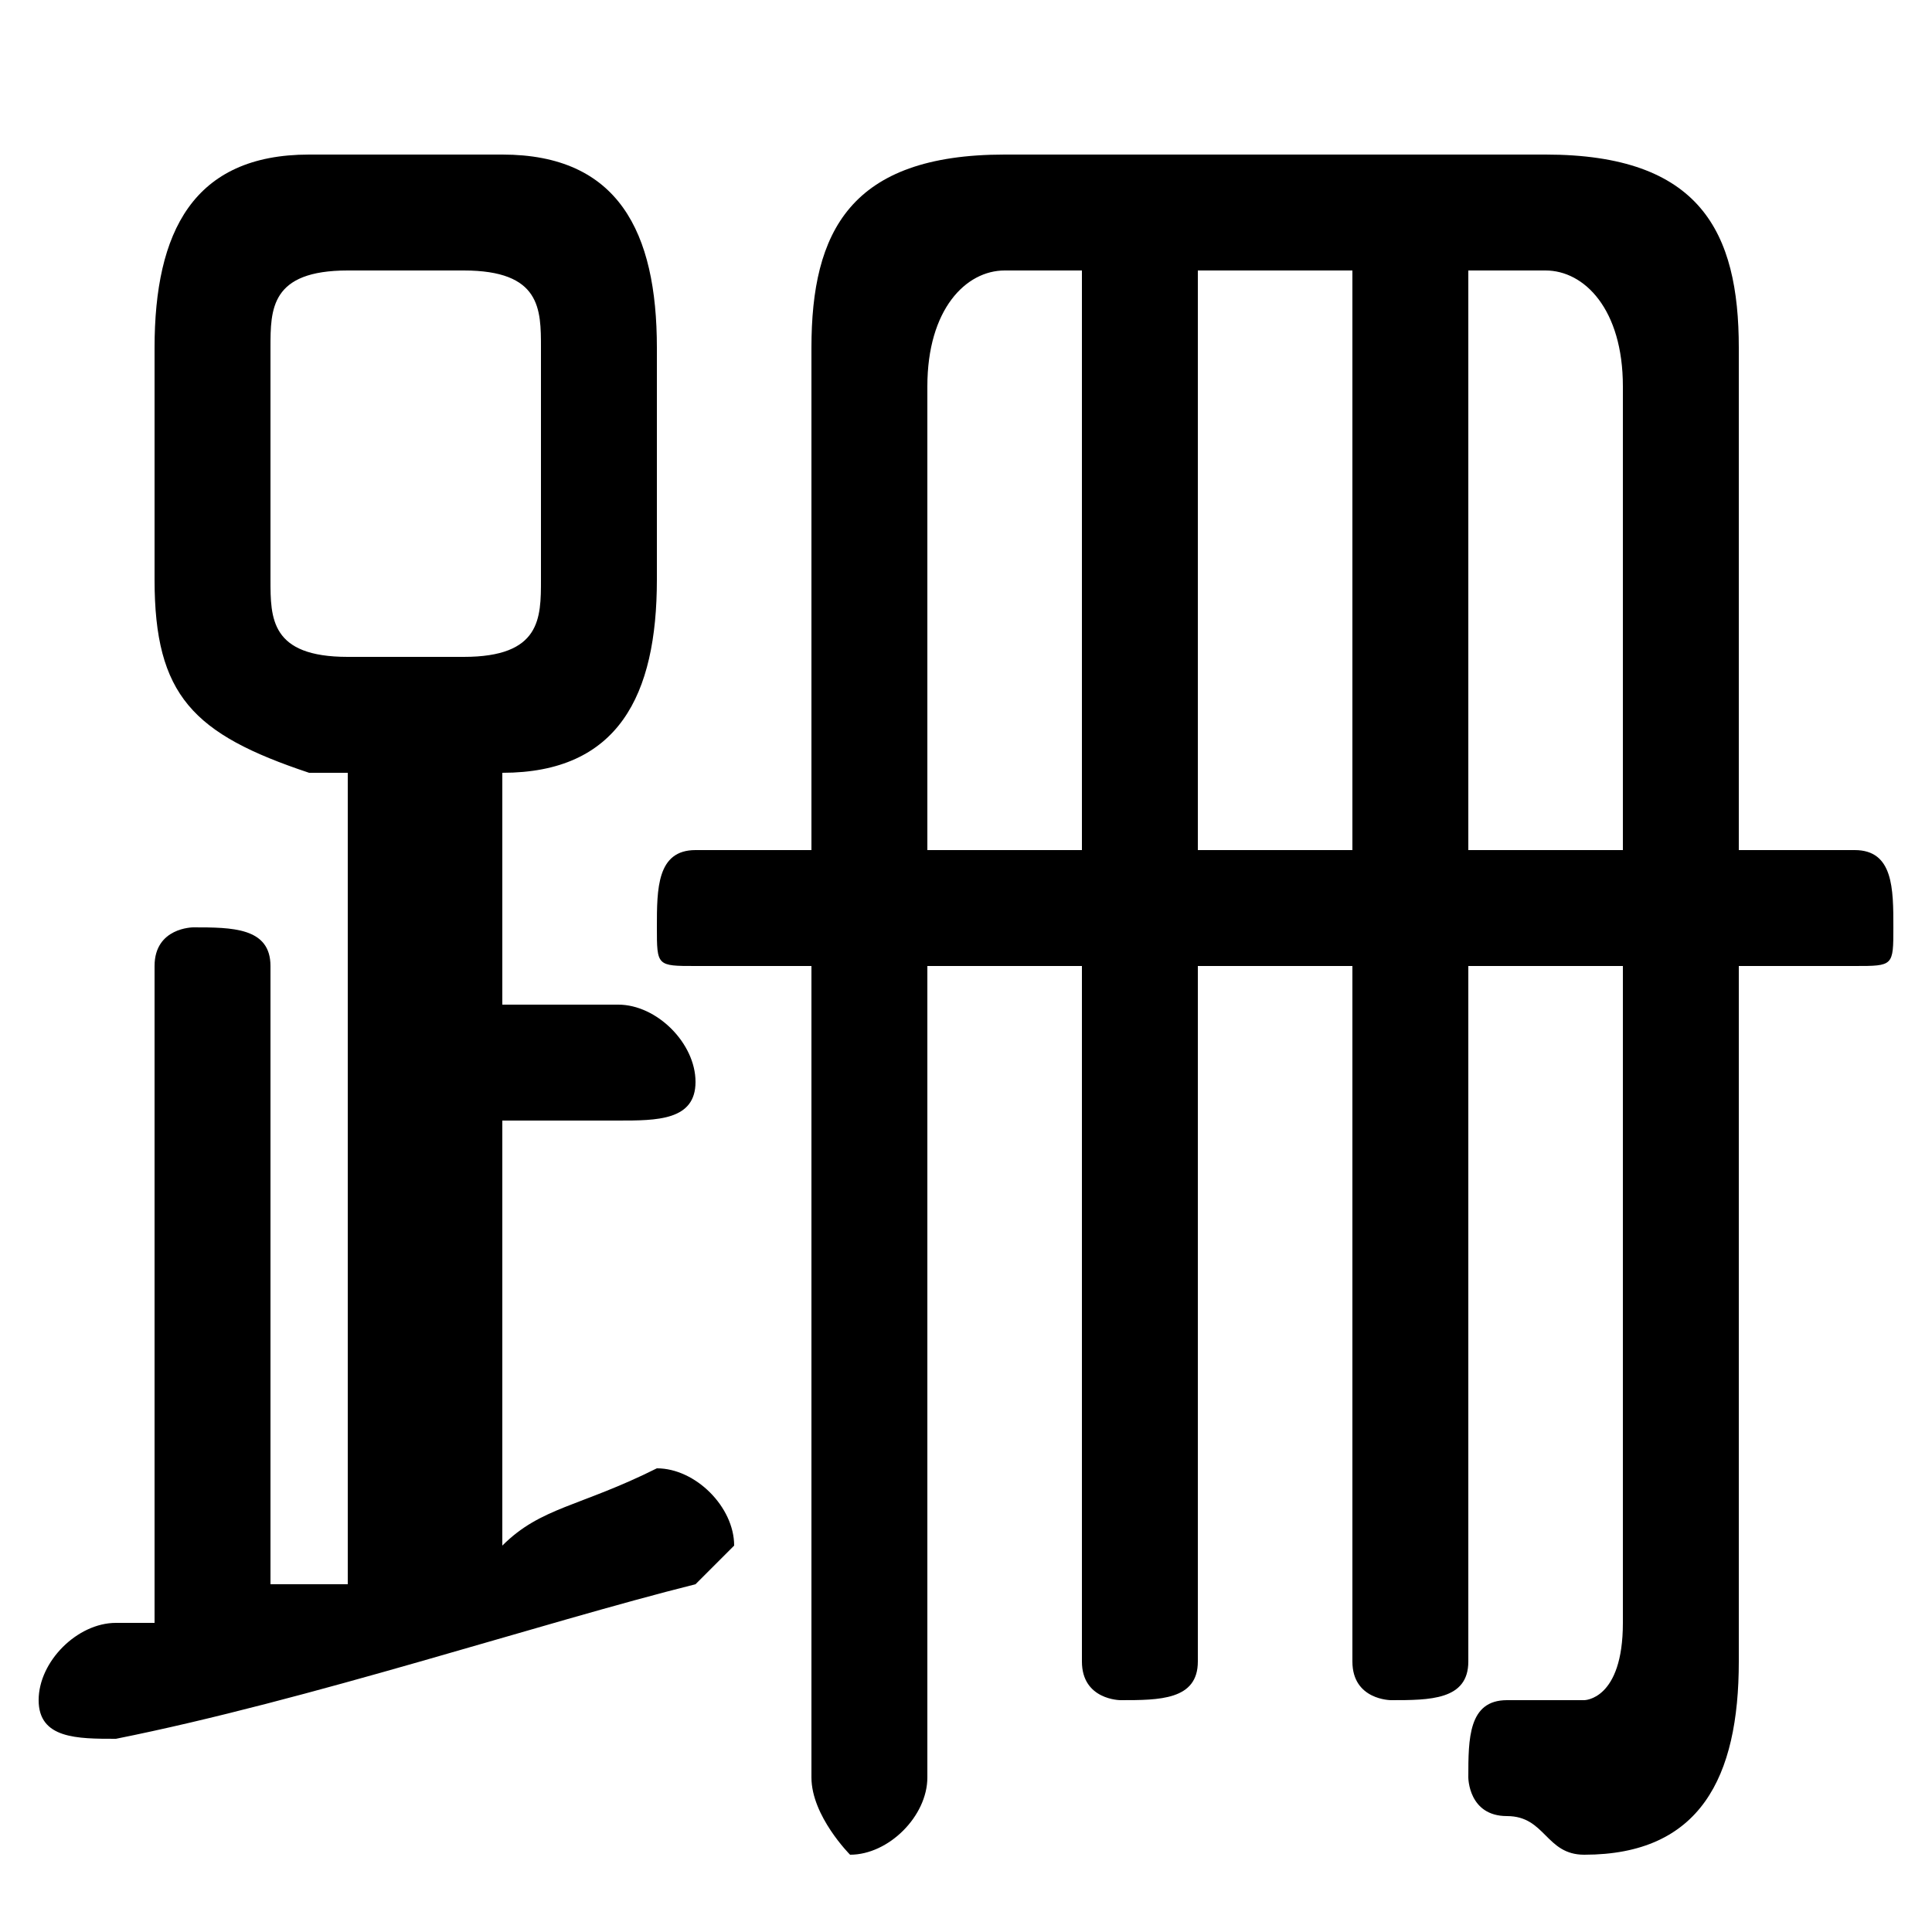 <svg xmlns="http://www.w3.org/2000/svg" viewBox="0 -44.0 50.0 50.0">
    <rect x="0" y="-44.0" width="50.0" height="50.0" fill="#808080" stroke="none"/>
    <g transform="scale(1, -1)">
        <!-- ボディの枠 -->
        <rect x="0" y="-6.0" width="50.0" height="50.0"
            stroke="white" fill="white"/>
        <!-- グリフ座標系の原点 -->
        <circle cx="0" cy="0" r="5" fill="white"/>
        <!-- グリフのアウトライン -->
        <g style="fill:black;stroke:#000000;stroke-width:0;stroke-linecap:round;stroke-linejoin:round;">
        <path d="M 24.0 19.0 L 28.0 19.0 L 28.0 1.0 C 28.0 0.0 29.0 -0.0 29.0 -0.0 C 30.0 -0.0 31.0 0.0 31.0 1.0 L 31.0 19.0 L 35.0 19.0 L 35.0 1.0 C 35.0 0.0 36.0 -0.0 36.0 -0.0 C 37.0 -0.0 38.0 0.0 38.0 1.0 L 38.0 19.0 L 42.0 19.0 L 42.0 2.0 C 42.0 0.0 41.0 -0.0 41.0 -0.0 C 40.0 -0.0 40.0 -0.0 39.0 -0.0 C 38.0 0.0 38.0 -1.0 38.0 -2.0 C 38.0 -2.0 38.0 -3.0 39.0 -3.0 C 40.0 -3.0 40.0 -4.0 41.0 -4.0 C 44.0 -4.0 45.0 -2.0 45.0 1.0 L 45.0 19.0 L 48.0 19.0 C 49.0 19.0 49.0 19.0 49.0 20.0 C 49.0 21.0 49.0 22.0 48.0 22.0 L 45.0 22.0 L 45.0 35.0 C 45.0 38.0 44.0 40.0 40.0 40.0 L 26.0 40.0 C 22.0 40.0 21.0 38.0 21.0 35.0 L 21.0 22.0 L 18.0 22.0 C 17.0 22.0 17.0 21.0 17.0 20.0 C 17.0 19.0 17.0 19.0 18.0 19.0 L 21.0 19.0 L 21.0 -2.0 C 21.0 -3.0 22.0 -4.0 22.0 -4.0 C 23.0 -4.0 24.0 -3.0 24.0 -2.0 Z M 24.0 22.0 L 24.0 34.0 C 24.0 36.0 25.0 37.0 26.0 37.0 L 28.0 37.0 L 28.0 22.0 Z M 42.0 22.0 L 38.0 22.0 L 38.0 37.0 L 40.0 37.0 C 41.0 37.0 42.0 36.0 42.0 34.0 Z M 35.0 22.0 L 31.0 22.0 L 31.0 37.0 L 35.0 37.0 Z M 9.0 24.0 L 9.0 3.0 C 9.0 3.0 8.0 3.0 7.0 3.0 L 7.0 19.0 C 7.0 20.0 6.0 20.0 5.0 20.0 C 5.0 20.0 4.0 20.0 4.0 19.0 L 4.0 2.0 C 3.0 2.0 3.0 2.0 3.0 2.0 C 2.0 2.0 1.0 1.0 1.0 0.0 C 1.0 -1.0 2.0 -1.0 3.0 -1.0 C 8.0 -0.0 14.0 2.0 18.0 3.0 C 18.0 3.0 19.0 4.0 19.0 4.0 C 19.0 5.0 18.0 6.0 17.0 6.0 C 17.0 6.0 17.0 6.0 17.0 6.0 C 15.0 5.0 14.0 5.0 13.0 4.0 L 13.0 15.0 L 16.0 15.0 C 17.0 15.0 18.0 15.0 18.0 16.0 C 18.0 17.0 17.0 18.0 16.0 18.0 L 13.0 18.0 L 13.0 24.0 L 13.0 24.0 C 16.0 24.0 17.0 26.0 17.0 29.0 L 17.0 35.0 C 17.0 38.0 16.0 40.0 13.0 40.0 L 8.0 40.0 C 5.0 40.0 4.0 38.0 4.0 35.0 L 4.0 29.0 C 4.0 26.0 5.0 25.0 8.0 24.0 Z M 9.0 27.0 C 7.0 27.0 7.0 28.0 7.0 29.0 L 7.0 35.0 C 7.0 36.0 7.0 37.0 9.0 37.0 L 12.0 37.0 C 14.0 37.0 14.0 36.0 14.0 35.0 L 14.0 29.0 C 14.0 28.0 14.0 27.0 12.0 27.0 Z"/>
    </g>
    </g>
</svg>
